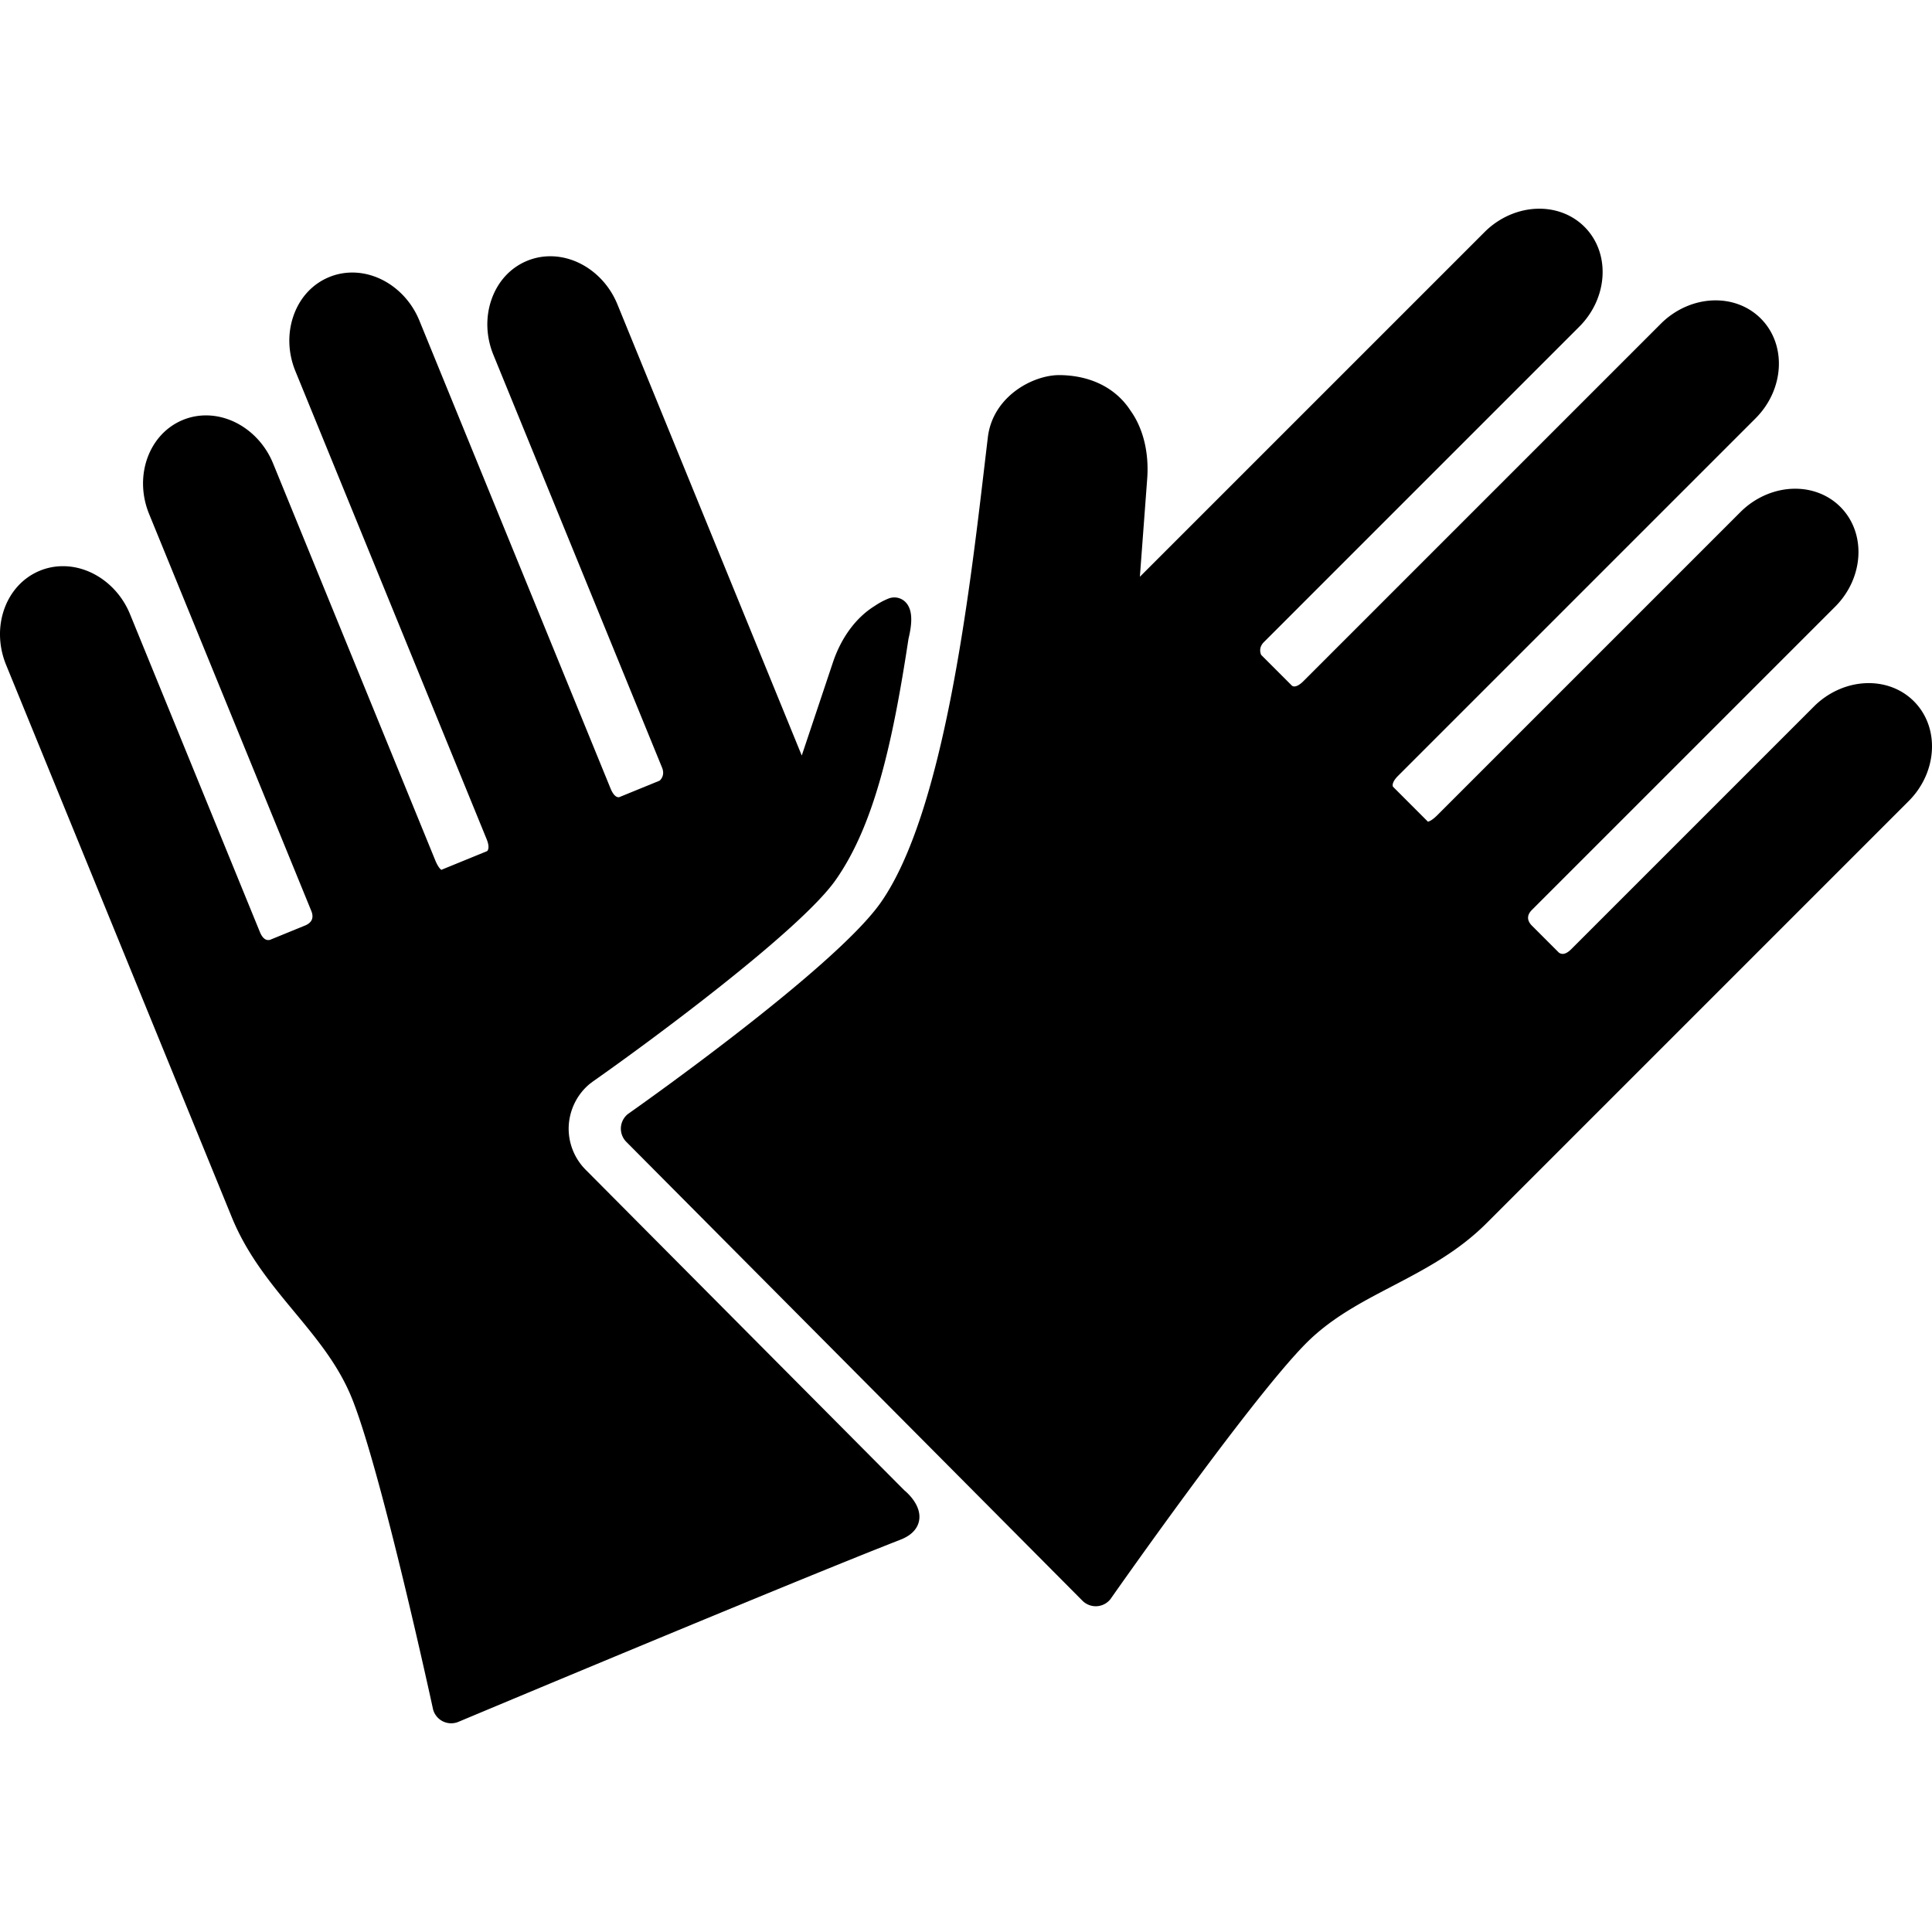 <svg xmlns="http://www.w3.org/2000/svg" viewBox="0 0 472.797 472.797"><path d="M468.357 171.608c-2.86-2.86-6.784-4.436-11.048-4.436-4.884 0-9.767 2.082-13.396 5.711l-59.404 59.404c-.524.524-1.312 1.149-2.083 1.149-.474 0-.83-.232-.935-.309l-6.598-6.598c-.88-.88-1.595-2.264 0-3.859l74.193-74.192c7.091-7.091 7.664-18.057 1.275-24.444-2.859-2.859-6.783-4.435-11.047-4.435-4.884 0-9.767 2.082-13.396 5.711l-74.193 74.192c-1.308 1.307-2.052 1.537-2.288 1.577l-8.547-8.553c-.219-.461-.025-1.394 1.22-2.64l87.503-87.503c7.091-7.091 7.664-18.057 1.275-24.444-2.859-2.859-6.783-4.435-11.047-4.435-4.885 0-9.768 2.082-13.396 5.711l-87.503 87.503c-.816.816-1.596 1.266-2.194 1.266-.272 0-.466-.098-.545-.146l-7.567-7.567c-.266-.594-.594-1.883.691-3.168l77.15-77.151c7.091-7.091 7.663-18.056 1.276-24.443-2.86-2.86-6.784-4.436-11.049-4.436-4.884 0-9.767 2.082-13.396 5.711l-84.36 84.359 1.791-23.949c.48-6.416-.968-12.349-4.068-16.692l-.072-.108c-3.584-5.462-9.706-8.516-17.238-8.601l-.135-.001c-6.559 0-16.282 5.282-17.477 15.199-.263 2.178-.538 4.516-.829 6.988-3.744 31.817-10.009 85.07-25.426 106.955-11.546 16.388-61.238 51.268-61.738 51.618l-.164.124a4.61 4.61 0 0 0-1.651 3.324 4.619 4.619 0 0 0 1.333 3.441l111.62 112.284a4.622 4.622 0 0 0 3.256 1.353l.191-.004a4.593 4.593 0 0 0 3.326-1.639l.132-.172c.335-.479 33.71-48.131 47.545-62.256 6.205-6.334 13.575-10.184 21.379-14.259 7.879-4.115 16.027-8.37 23.081-15.425l103.275-103.274c7.093-7.087 7.666-18.053 1.278-24.441z"/><path d="M221.299 364.702l-77.996-78.461a14.285 14.285 0 0 1-4.13-10.622c.191-4.036 2.059-7.812 5.124-10.356l.795-.605c13.543-9.483 50.614-36.822 59.386-49.274 9.396-13.337 13.933-33.256 17.846-59.056 1.025-4.209.889-6.954-.427-8.634a3.831 3.831 0 0 0-3.03-1.491c-.494 0-.991.095-1.437.274-1.688.683-2.808 1.433-3.286 1.753l-.094.063c-4.552 2.812-8.184 7.721-10.225 13.824l-7.621 22.775-45.125-110.439c-2.87-7.022-9.464-11.741-16.41-11.741-1.95 0-3.846.371-5.635 1.102-4.091 1.671-7.197 5.032-8.748 9.463-1.512 4.322-1.349 9.142.46 13.569l41.27 101.001c.695 1.7-.131 2.766-.58 3.186l-9.908 4.05a.954.954 0 0 1-.146.011c-.952 0-1.632-1.316-1.953-2.102L102.623 78.436c-2.869-7.022-9.463-11.74-16.409-11.74-1.95 0-3.847.37-5.636 1.102-4.091 1.672-7.197 5.032-8.747 9.463-1.512 4.321-1.349 9.141.46 13.568L119.1 205.383c.666 1.631.483 2.566.103 2.905l-11.175 4.566-.02.015c-.248-.151-.848-.761-1.495-2.343l-39.688-97.129c-2.87-7.022-9.464-11.741-16.41-11.741-1.95 0-3.846.371-5.635 1.102-8.362 3.418-12.08 13.75-8.287 23.032l39.688 97.129c.854 2.089-.341 3.088-1.524 3.571l-8.604 3.516a1.688 1.688 0 0 1-.377.041h-.005c-.319 0-1.27-.01-2.077-1.983l-31.776-77.768c-2.869-7.022-9.463-11.741-16.409-11.741-1.95 0-3.846.371-5.636 1.102-8.362 3.418-12.079 13.75-8.287 23.032l55.245 135.202c3.773 9.234 9.639 16.313 15.311 23.157 5.618 6.778 10.923 13.181 14.192 21.423 7.288 18.378 19.614 75.235 19.738 75.808l.055.21a4.593 4.593 0 0 0 6.146 2.883c.81-.34 81.28-34.084 108.212-44.592 3.358-1.311 4.332-3.338 4.557-4.809.538-3.519-2.711-6.496-3.643-7.269z"/></svg>
